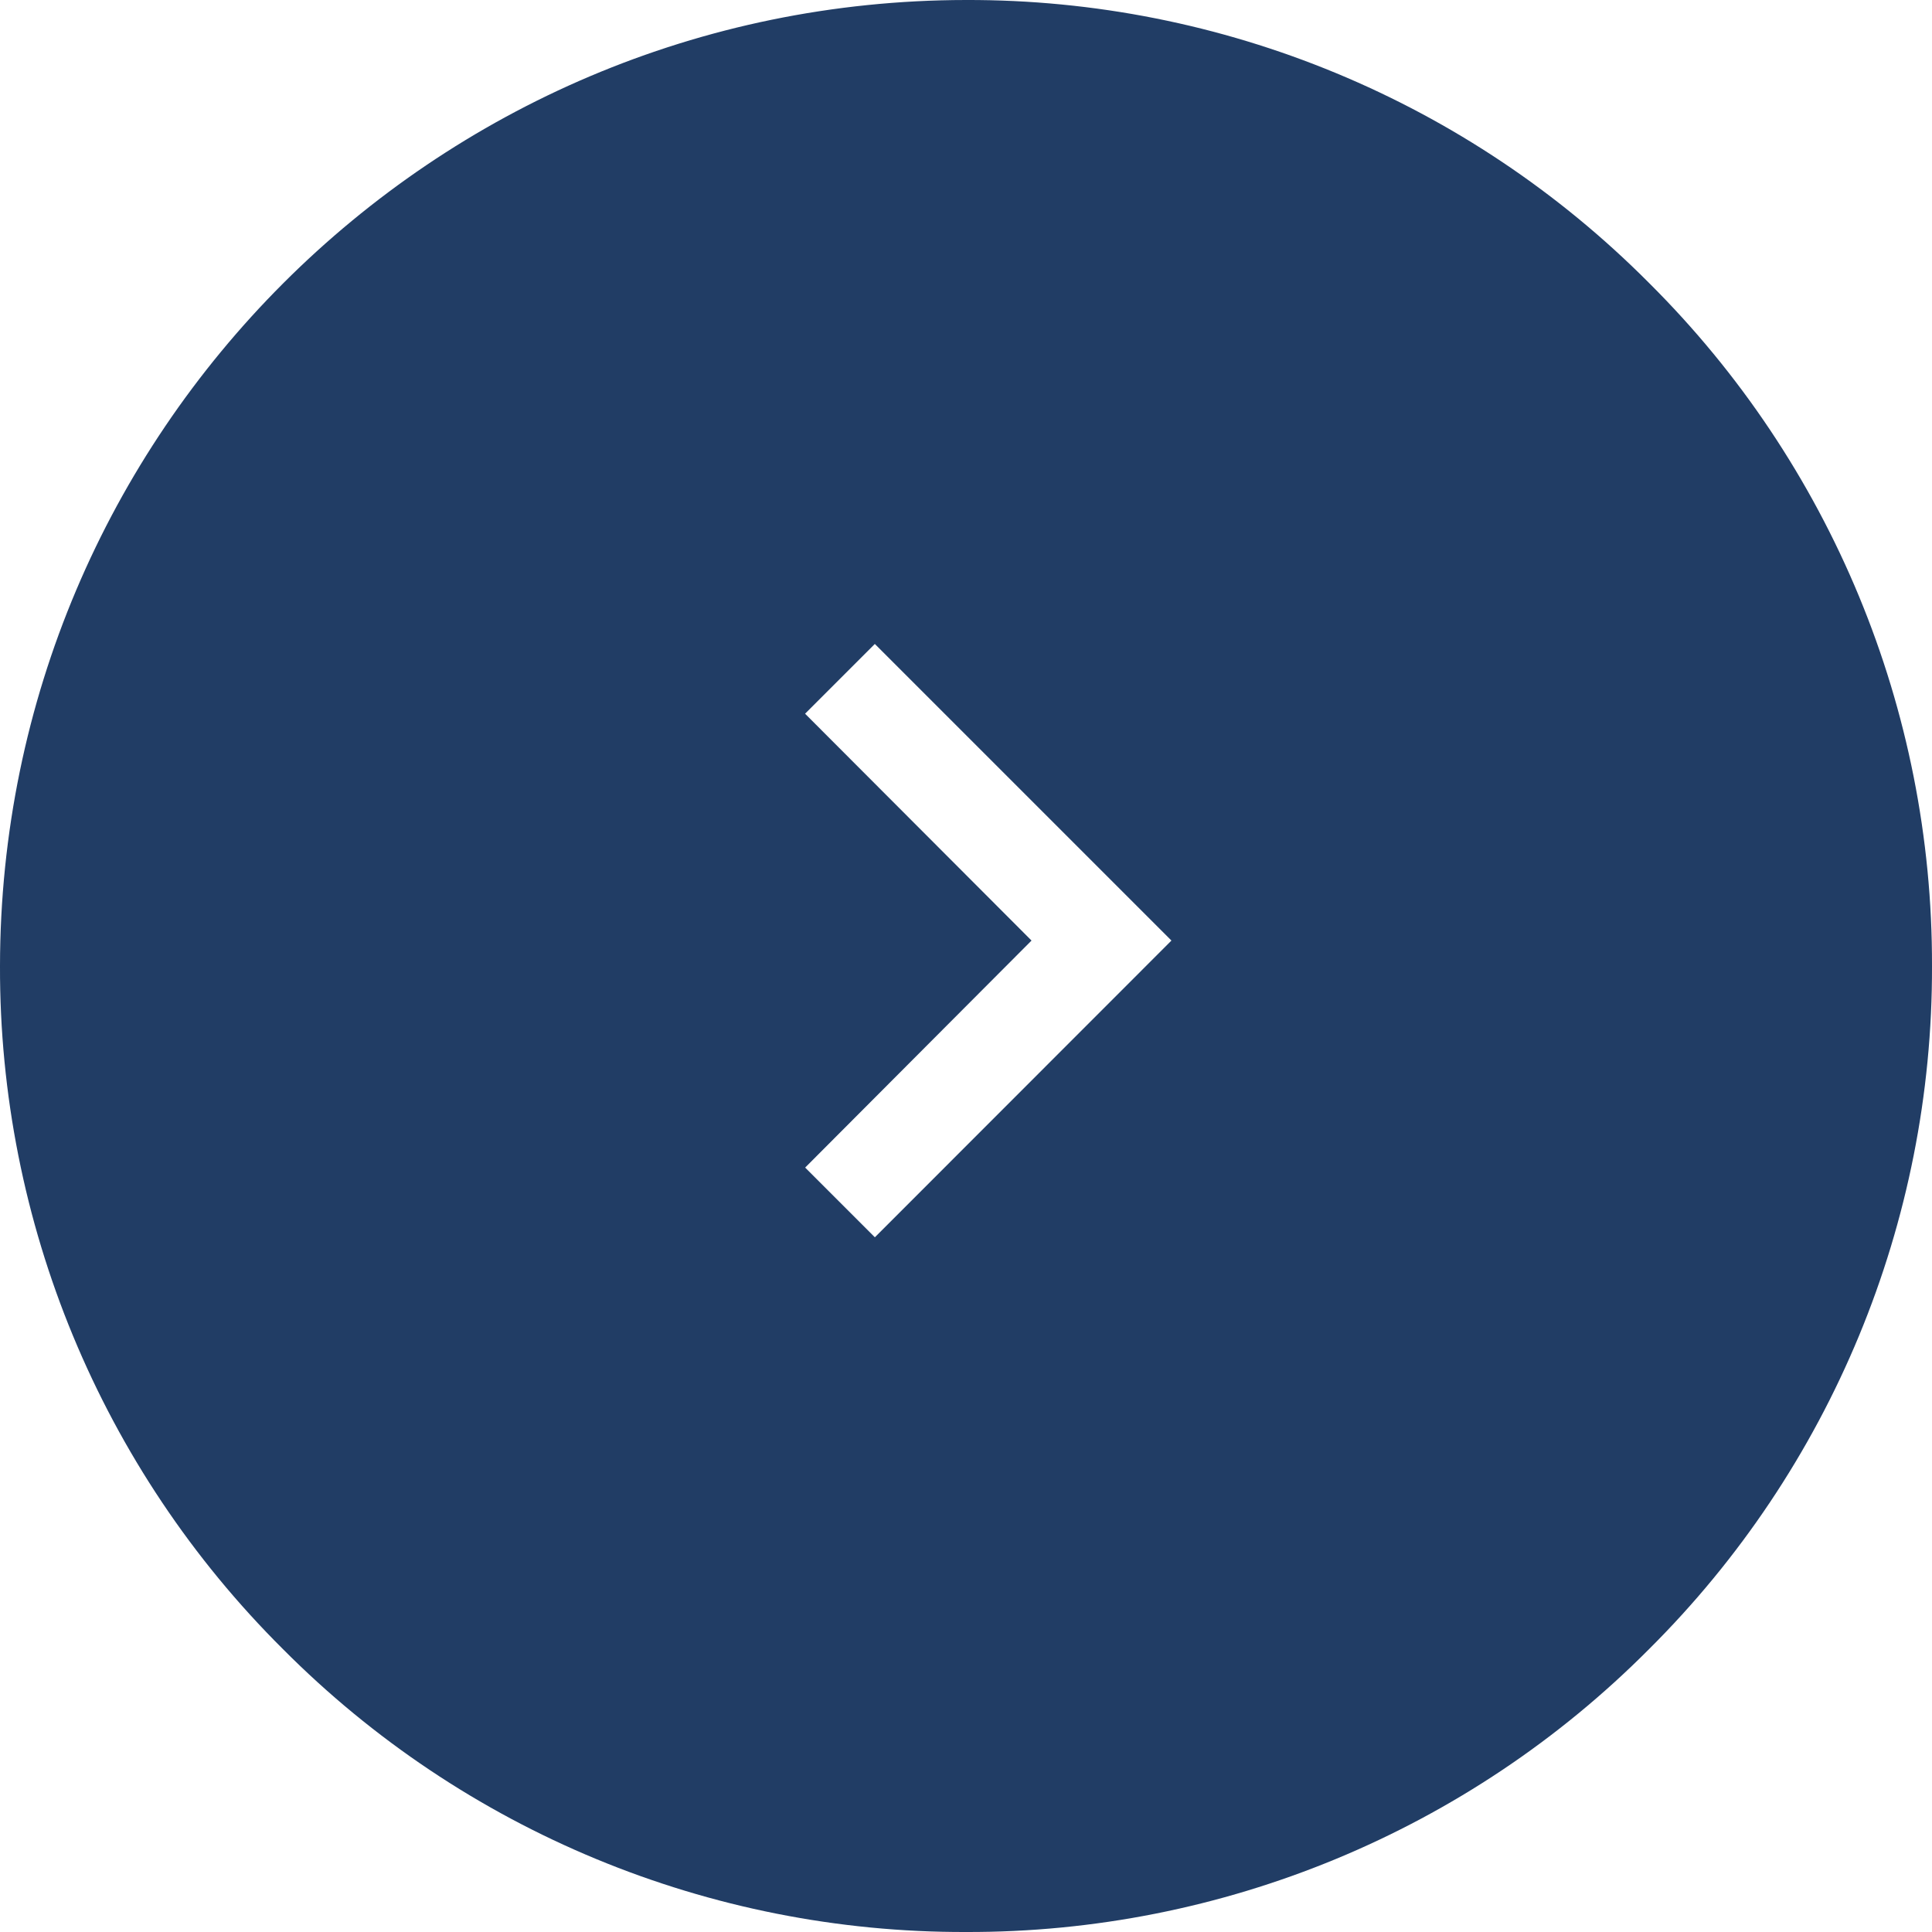 <svg xmlns="http://www.w3.org/2000/svg" viewBox="0 0 24 24">
  <path d="m12,24c-3.185.009-6.239-1.256-8.485-3.514C1.257,18.241-.009,15.185 0,12.0.007,5.376,5.376.007,12.0 0c3.185-.009,6.24,1.257,8.485,3.515,2.258,2.245,3.523,5.301,3.515,8.485.009,3.185-1.257,6.24-3.515,8.486-2.245,2.258-5.301,3.523-8.485,3.514Zm-1.133-16h0l-.866.866,2.813,2.818-2.812,2.82.866.866,3.684-3.686-3.684-3.684h-.002Z" fill="#213d65"/>
</svg>
